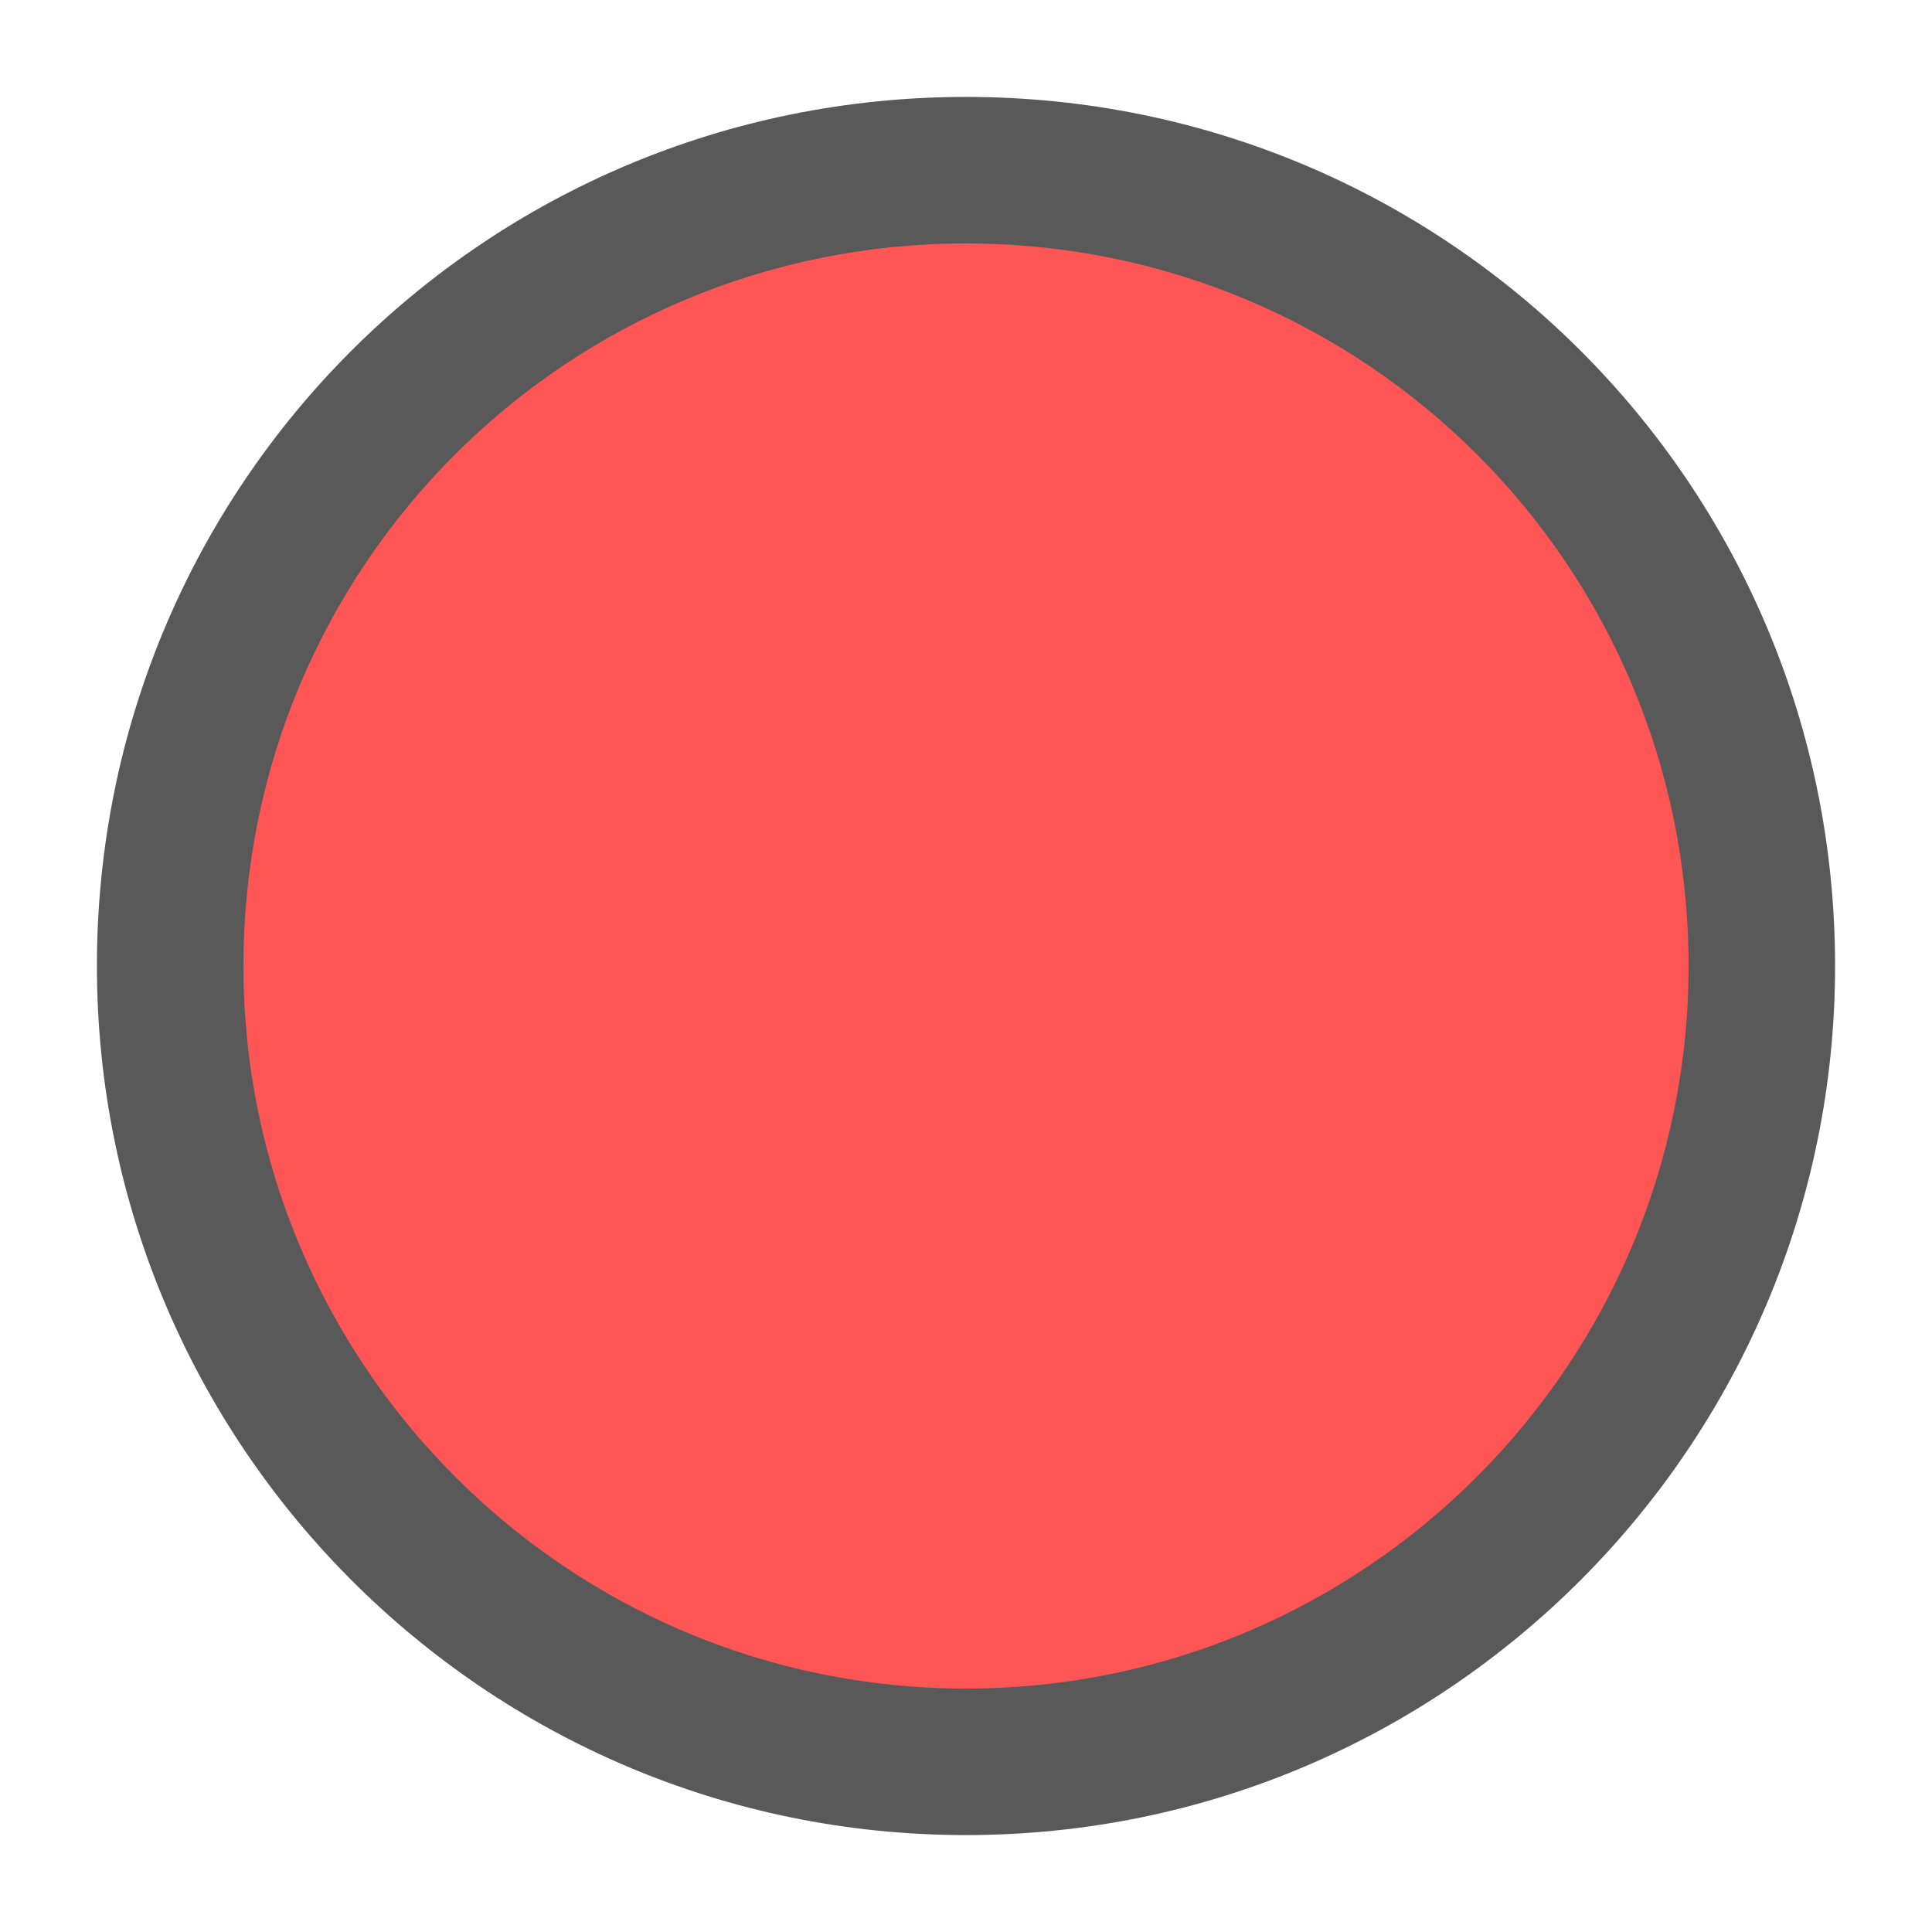 <?xml version="1.0" encoding="UTF-8"?>
<svg xmlns="http://www.w3.org/2000/svg" xmlns:xlink="http://www.w3.org/1999/xlink" width="12" height="12" viewBox="0 0 12 12">
<path fill-rule="evenodd" fill="rgb(0%, 0%, 0%)" fill-opacity="0.65" d="M 6 0.602 C 8.988 0.602 11.398 3.012 11.398 6 C 11.398 8.969 8.988 11.398 6 11.398 C 3.012 11.398 0.602 8.969 0.602 6 C 0.602 3.012 3.012 0.602 6 0.602 Z M 6 0.602 "/>
<path fill-rule="evenodd" fill="rgb(100%, 33.333%, 33.333%)" fill-opacity="1" d="M 6 1.512 C 8.484 1.512 10.488 3.516 10.488 6 C 10.488 8.469 8.484 10.488 6 10.488 C 3.516 10.488 1.512 8.469 1.512 6 C 1.512 3.516 3.516 1.512 6 1.512 Z M 6 1.512 "/>
</svg>
